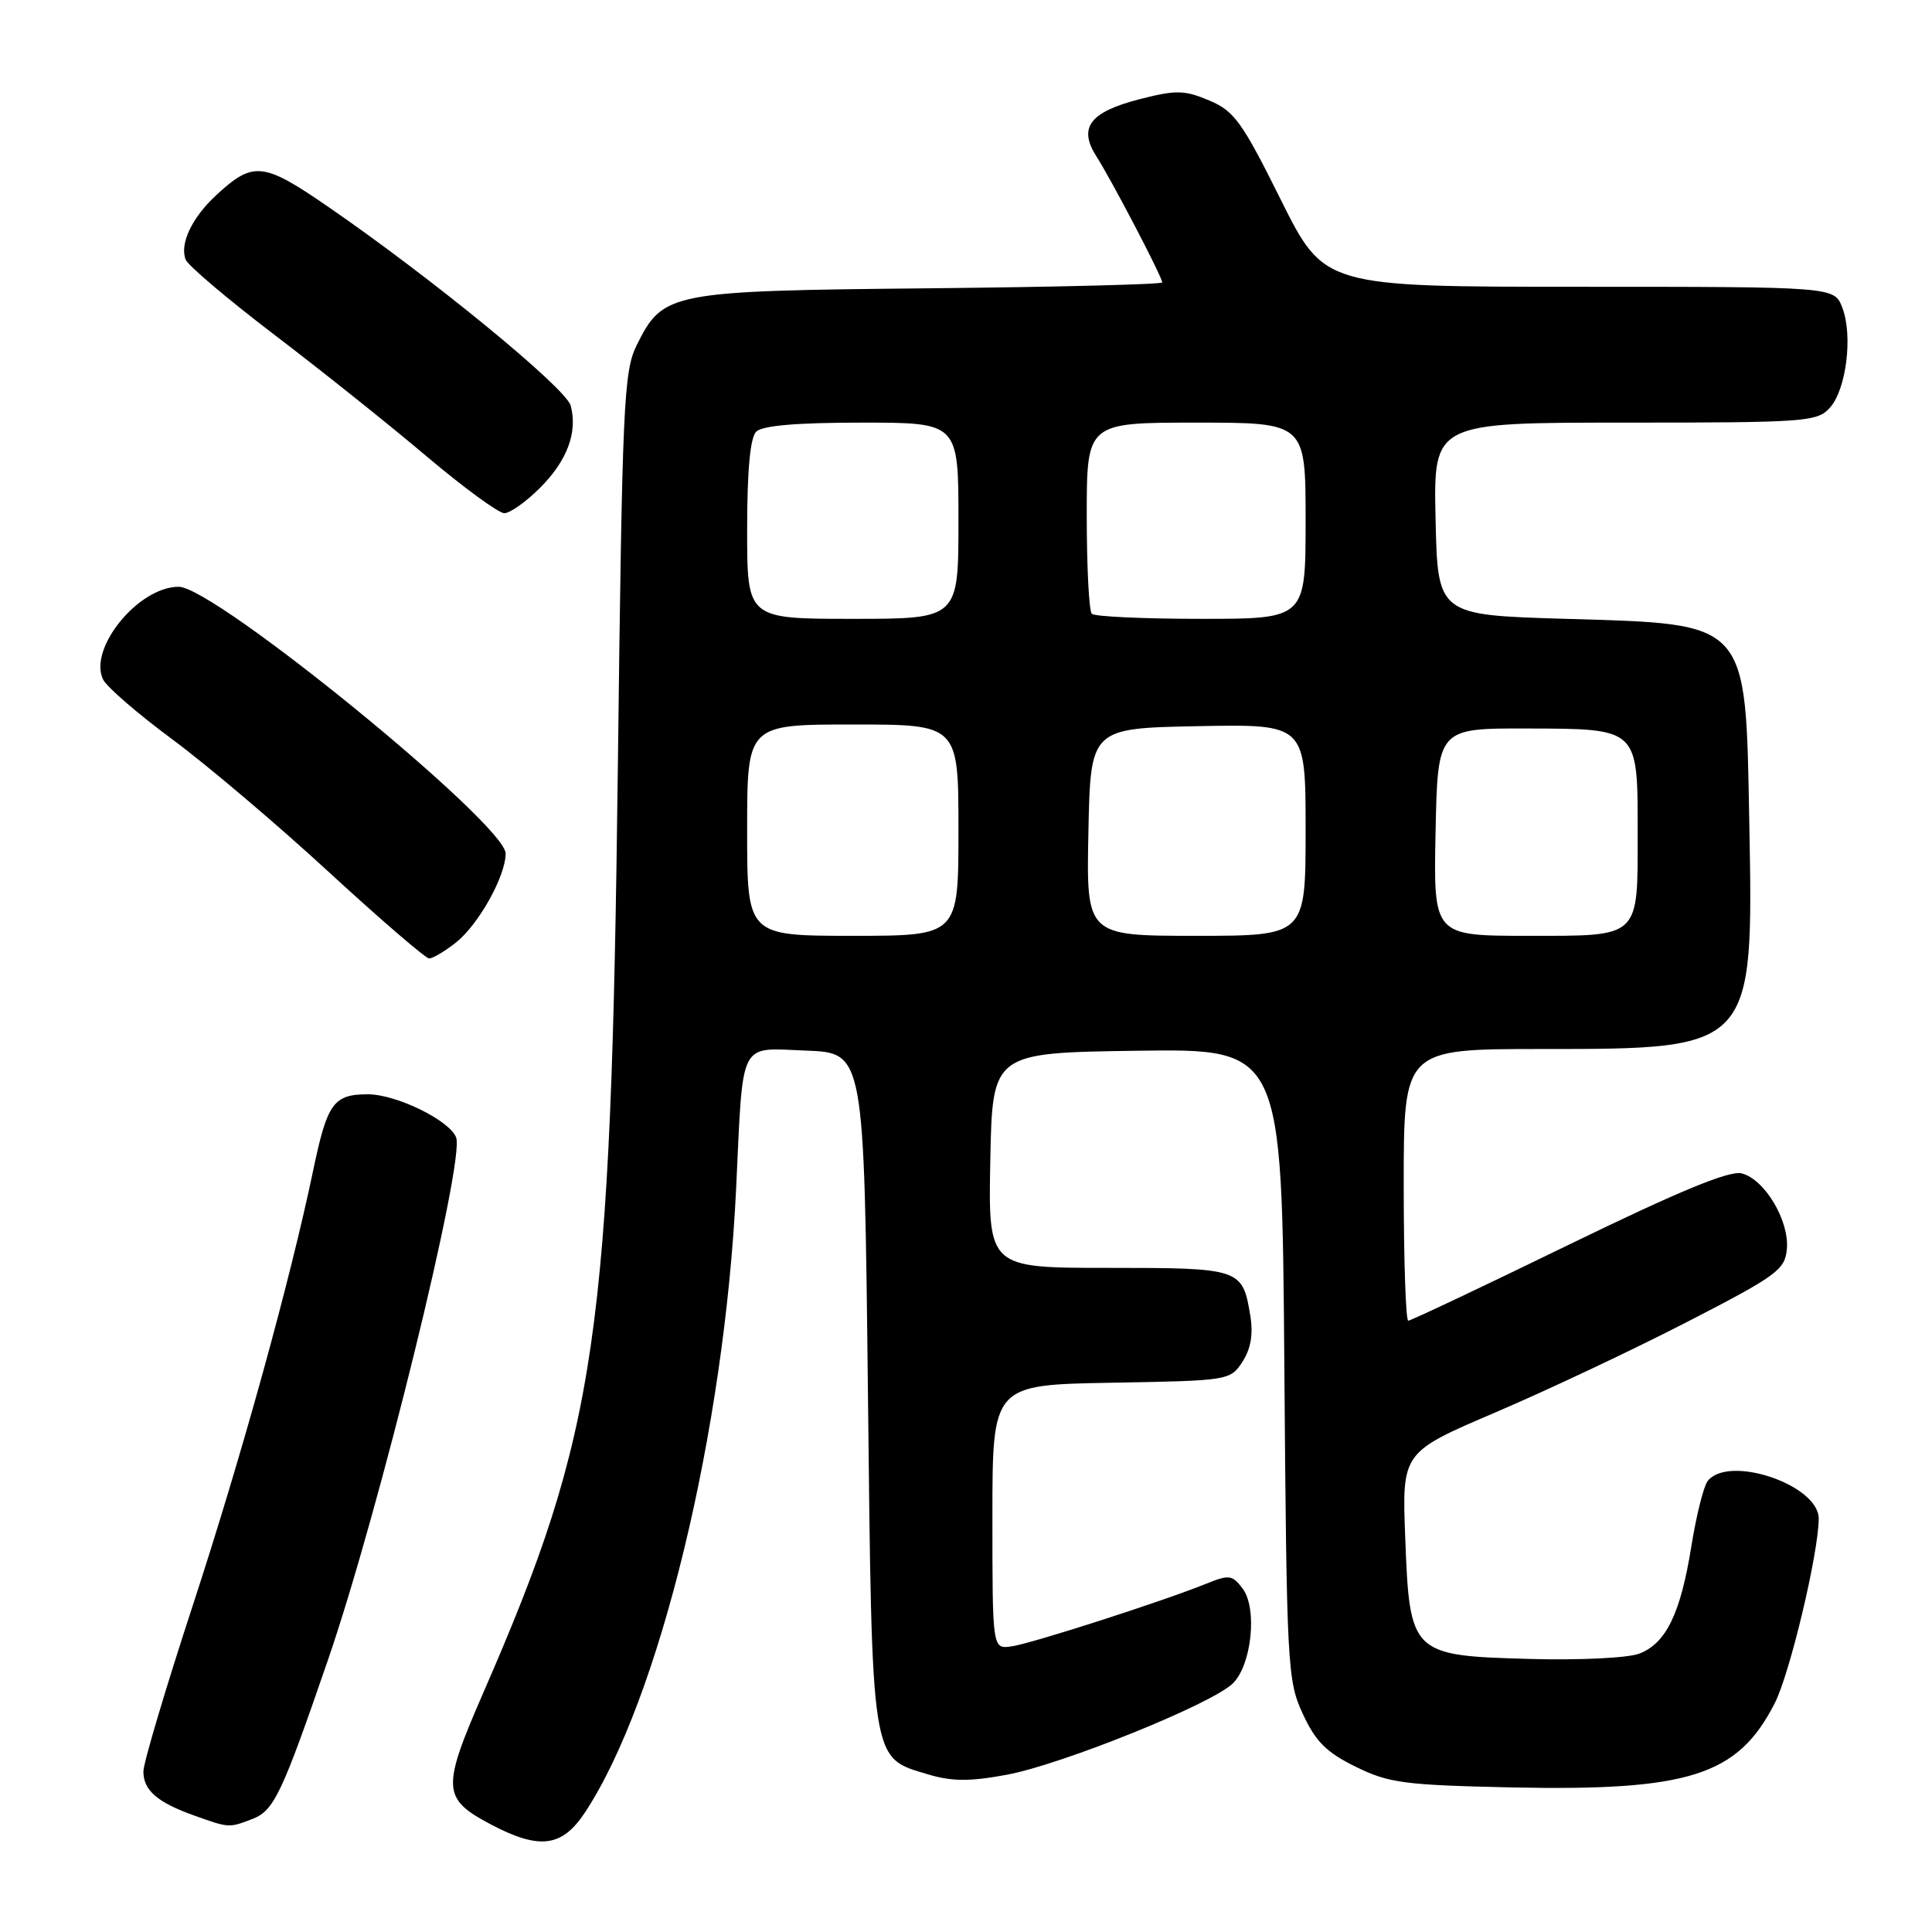 <?xml version="1.0" encoding="UTF-8" standalone="no"?>
<!DOCTYPE svg PUBLIC "-//W3C//DTD SVG 1.1//EN" "http://www.w3.org/Graphics/SVG/1.1/DTD/svg11.dtd" >
<svg xmlns="http://www.w3.org/2000/svg" xmlns:xlink="http://www.w3.org/1999/xlink" version="1.1" viewBox="0 0 256 256">
 <g >
 <path fill="currentColor"
d=" M 77.49 240.19 C 87.37 225.27 96.01 189.60 97.54 157.50 C 98.49 137.50 97.79 138.87 106.80 139.21 C 114.50 139.50 114.50 139.50 115.00 184.05 C 115.56 234.22 115.34 232.82 123.03 235.13 C 126.14 236.06 128.51 236.07 133.37 235.17 C 140.66 233.83 160.62 225.77 163.36 223.06 C 165.86 220.60 166.63 213.13 164.66 210.50 C 163.29 208.68 162.87 208.62 159.83 209.85 C 154.00 212.21 136.59 217.81 134.00 218.16 C 131.50 218.50 131.50 218.50 131.50 201.00 C 131.50 183.50 131.50 183.50 147.24 183.22 C 162.79 182.95 163.01 182.92 164.62 180.46 C 165.73 178.76 166.07 176.82 165.68 174.39 C 164.65 168.08 164.42 168.00 146.85 168.00 C 130.95 168.00 130.95 168.00 131.22 153.75 C 131.50 139.50 131.50 139.50 150.68 139.23 C 169.86 138.96 169.86 138.96 170.18 180.73 C 170.49 220.87 170.58 222.68 172.63 227.10 C 174.32 230.76 175.76 232.20 179.63 234.10 C 184.02 236.26 186.04 236.53 200.17 236.84 C 223.83 237.34 230.26 235.29 235.16 225.69 C 237.17 221.75 240.96 205.84 240.99 201.24 C 241.01 196.75 229.04 192.70 226.27 196.25 C 225.74 196.94 224.77 200.81 224.12 204.85 C 222.69 213.79 220.77 217.76 217.20 219.12 C 215.70 219.69 209.29 220.00 202.78 219.82 C 186.97 219.39 186.79 219.21 186.20 203.76 C 185.77 192.44 185.77 192.44 198.13 187.16 C 204.93 184.26 216.35 178.87 223.50 175.19 C 235.48 169.02 236.52 168.26 236.77 165.50 C 237.11 161.75 233.82 156.24 230.78 155.48 C 229.15 155.07 222.56 157.79 207.84 164.95 C 196.49 170.48 186.93 175.00 186.60 175.00 C 186.27 175.00 186.00 166.90 186.00 157.00 C 186.00 139.00 186.00 139.00 204.25 139.00 C 232.39 139.00 232.35 139.04 231.79 109.00 C 231.29 82.09 231.85 82.72 207.50 82.00 C 190.50 81.50 190.50 81.50 190.22 68.75 C 189.94 56.00 189.94 56.00 215.32 56.00 C 239.24 56.00 240.79 55.89 242.46 54.04 C 244.65 51.62 245.54 44.45 244.11 40.75 C 243.05 38.00 243.05 38.00 209.25 38.00 C 175.46 38.00 175.46 38.00 169.70 26.44 C 164.58 16.14 163.54 14.70 160.22 13.31 C 156.96 11.93 155.84 11.91 151.09 13.12 C 144.40 14.83 142.83 16.89 145.29 20.74 C 147.31 23.89 154.00 36.71 154.00 37.42 C 154.00 37.68 140.16 38.03 123.25 38.20 C 88.70 38.54 87.87 38.70 84.38 45.71 C 82.64 49.22 82.45 53.31 81.87 101.50 C 80.95 177.30 79.16 189.61 64.02 224.34 C 58.50 237.01 58.58 238.32 65.01 241.73 C 71.46 245.14 74.46 244.77 77.49 240.19 Z  M 33.41 241.04 C 36.30 239.93 37.32 237.79 43.44 220.00 C 50.24 200.25 61.63 153.81 60.44 150.72 C 59.57 148.45 52.51 145.00 48.74 145.00 C 44.19 145.00 43.36 146.17 41.50 155.07 C 38.43 169.77 32.03 192.89 25.58 212.62 C 21.96 223.67 19.00 233.62 19.00 234.73 C 19.00 237.22 20.85 238.83 25.74 240.57 C 30.36 242.22 30.30 242.22 33.41 241.04 Z  M 60.39 124.91 C 63.39 122.55 67.00 116.10 67.00 113.10 C 67.00 109.20 28.45 77.75 23.68 77.75 C 18.35 77.75 11.69 85.90 13.65 90.02 C 14.12 91.01 18.24 94.57 22.81 97.95 C 27.37 101.32 36.71 109.23 43.56 115.54 C 50.41 121.84 56.40 127.00 56.87 127.00 C 57.34 127.00 58.93 126.06 60.39 124.91 Z  M 71.54 64.66 C 75.16 61.04 76.56 57.30 75.62 53.75 C 75.00 51.42 57.14 36.78 43.34 27.30 C 34.86 21.47 33.54 21.34 28.65 25.86 C 25.43 28.84 23.79 32.30 24.60 34.40 C 24.90 35.18 30.18 39.65 36.32 44.33 C 42.47 49.01 51.54 56.25 56.47 60.42 C 61.41 64.59 66.06 68.00 66.82 68.00 C 67.58 68.00 69.70 66.50 71.54 64.66 Z  M 99.00 110.00 C 99.00 96.00 99.00 96.00 113.00 96.00 C 127.00 96.00 127.00 96.00 127.00 110.00 C 127.00 124.00 127.00 124.00 113.00 124.00 C 99.00 124.00 99.00 124.00 99.00 110.00 Z  M 144.22 110.25 C 144.50 96.50 144.50 96.50 158.75 96.22 C 173.00 95.95 173.00 95.95 173.00 109.97 C 173.00 124.00 173.00 124.00 158.47 124.00 C 143.94 124.00 143.94 124.00 144.22 110.25 Z  M 190.22 110.25 C 190.50 96.50 190.50 96.50 202.35 96.53 C 217.15 96.57 217.00 96.43 217.00 110.26 C 217.00 124.44 217.46 124.00 202.44 124.00 C 189.94 124.00 189.94 124.00 190.22 110.25 Z  M 99.00 70.20 C 99.00 62.36 99.40 58.00 100.20 57.20 C 101.01 56.39 105.58 56.00 114.20 56.00 C 127.00 56.00 127.00 56.00 127.00 69.00 C 127.00 82.00 127.00 82.00 113.00 82.00 C 99.00 82.00 99.00 82.00 99.00 70.20 Z  M 144.67 81.33 C 144.30 80.97 144.00 75.12 144.00 68.33 C 144.00 56.00 144.00 56.00 158.50 56.00 C 173.00 56.00 173.00 56.00 173.00 69.00 C 173.00 82.00 173.00 82.00 159.17 82.00 C 151.56 82.00 145.03 81.70 144.67 81.33 Z "/>
</g>
</svg>